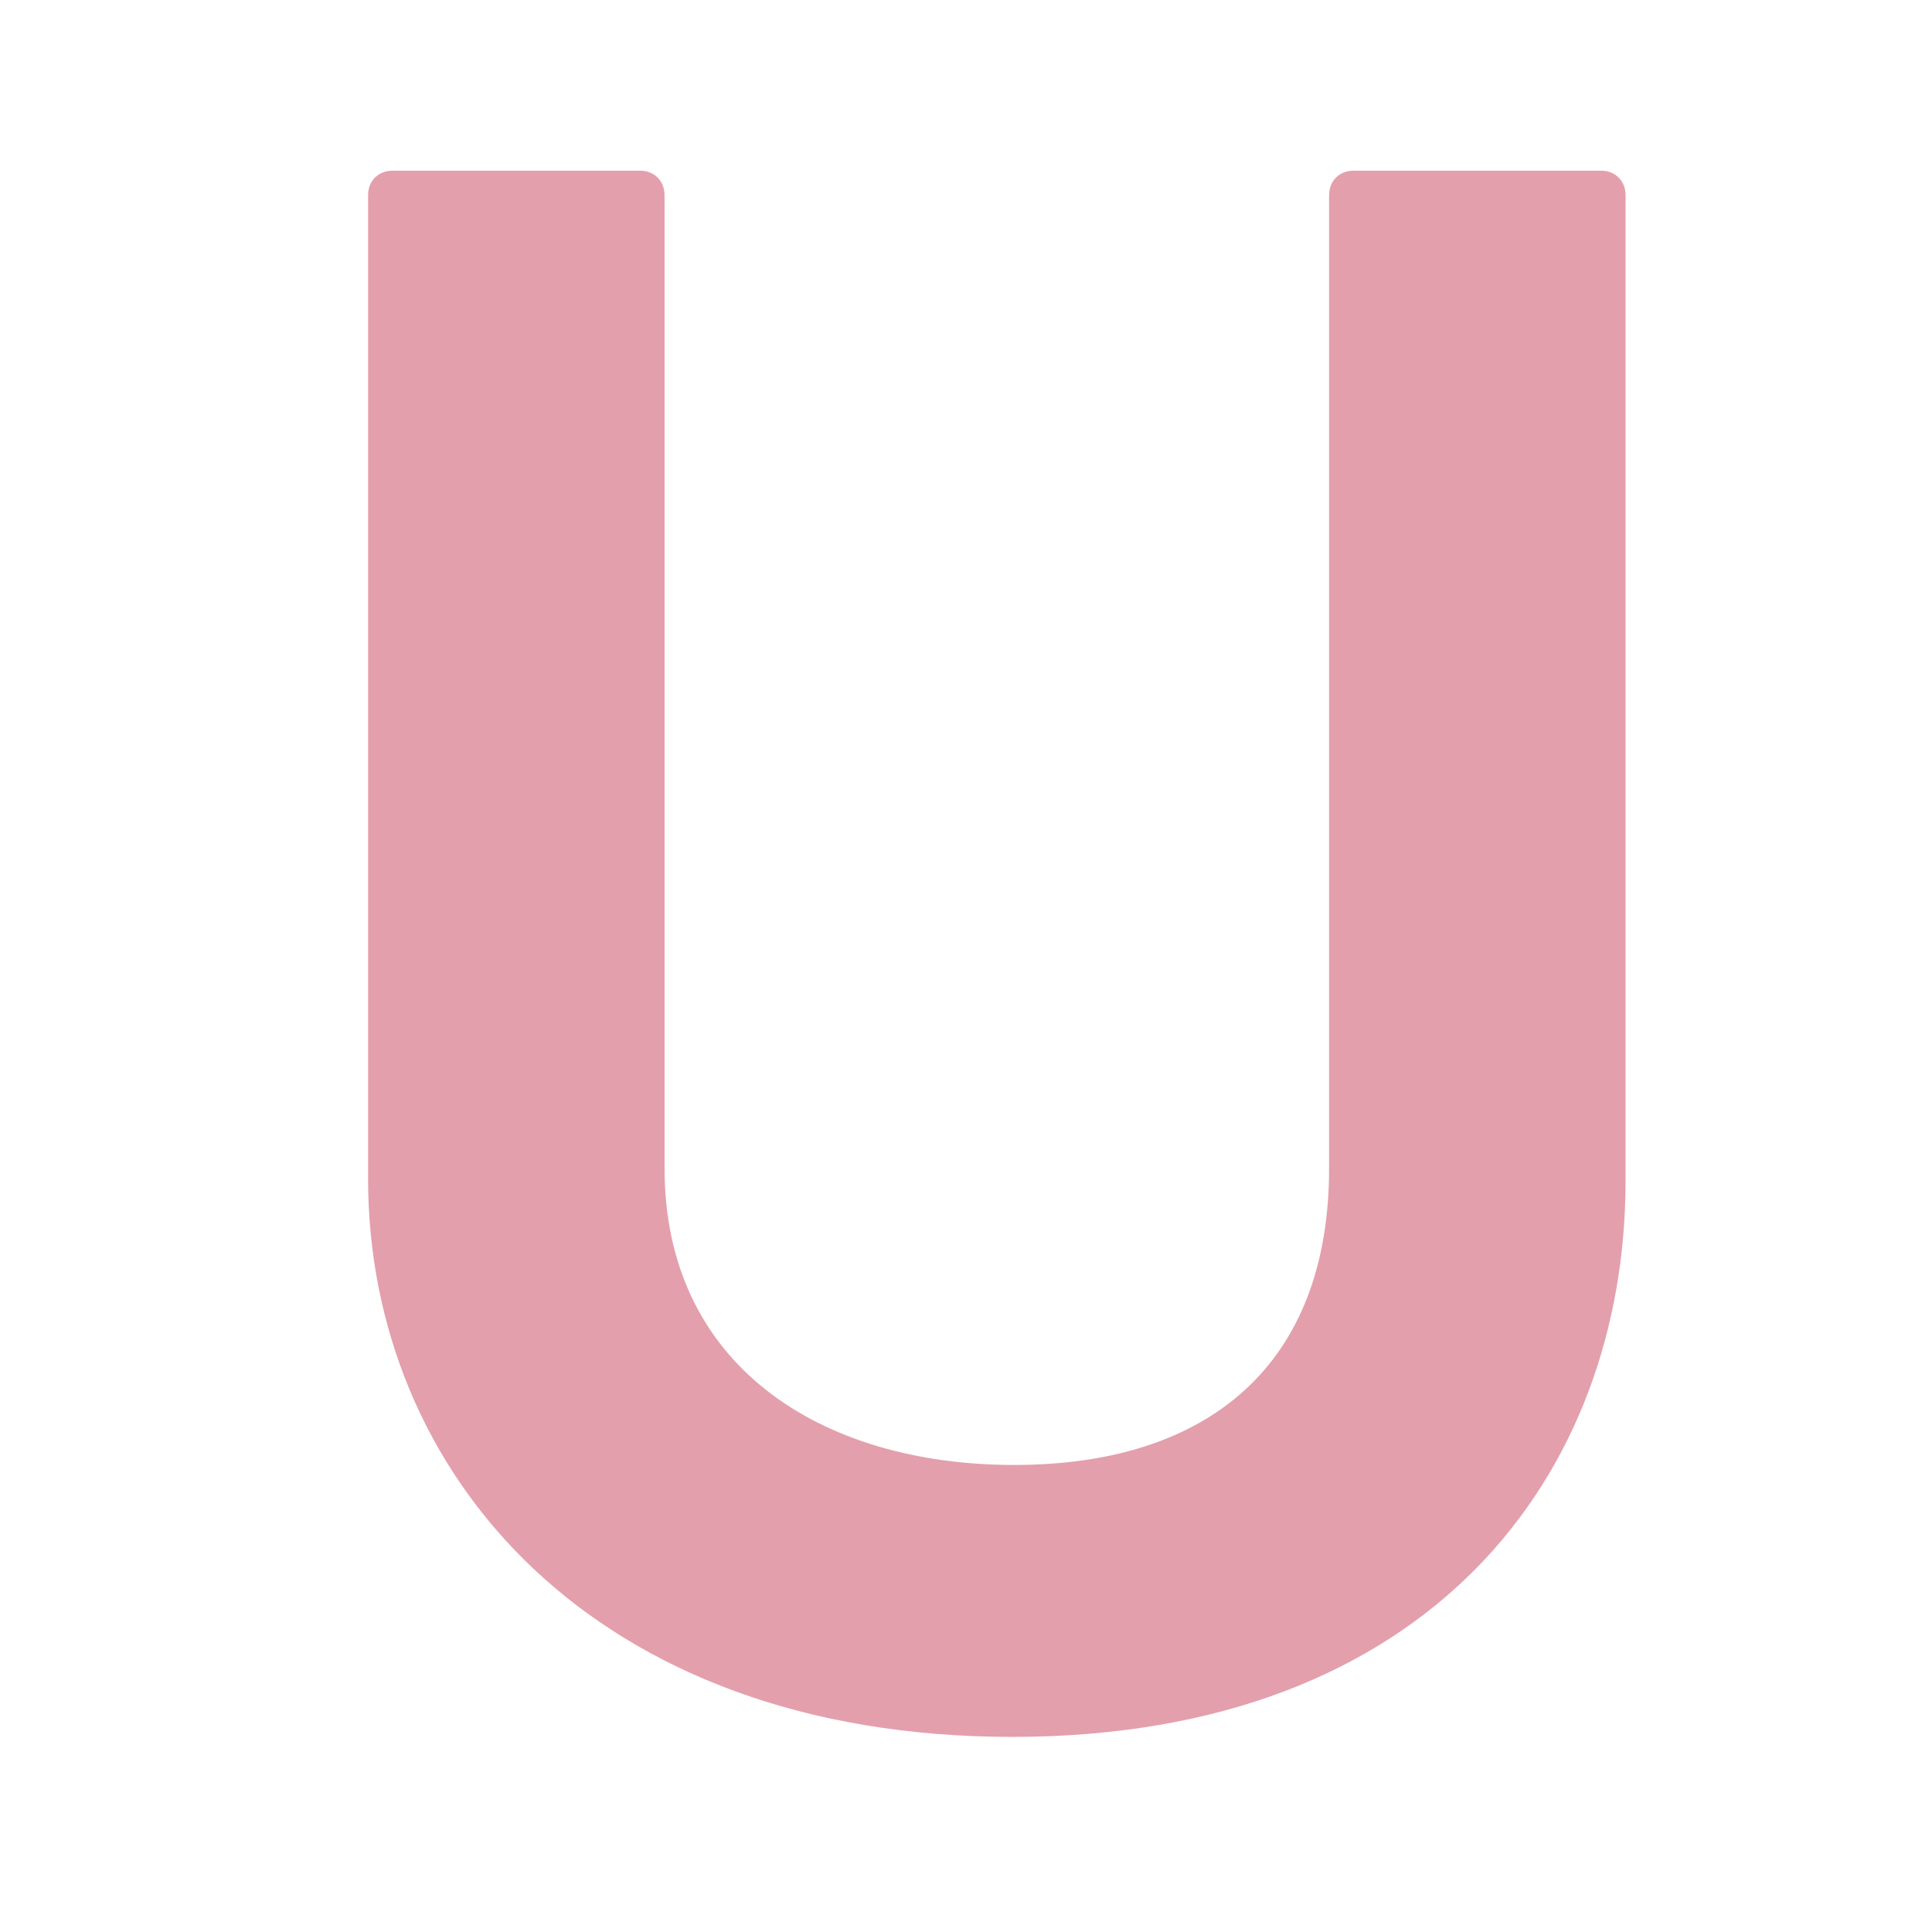 <?xml version="1.0" encoding="UTF-8"?>
<svg id="Calque_1" data-name="Calque 1" xmlns="http://www.w3.org/2000/svg" viewBox="0 0 566.93 566.93">
  <defs>
    <style>
      .cls-1 {
        fill: none;
      }

      .cls-2 {
        fill: #e49fac;
      }
    </style>
  </defs>
  <rect class="cls-1" x="48.01" y="50.08" width="495.47" height="466.76"/>
  <path class="cls-2" d="M108.01,345.88V57.28c0-4.2,3-7.2,7.2-7.2h72.6c4.2,0,7.2,3,7.2,7.2v285.6c0,57.6,45.6,87,102.6,87s92.4-29.4,92.4-87V57.28c0-4.2,3-7.2,7.2-7.2h72.6c4.2,0,7.2,3,7.2,7.2v289.2c0,85.8-57,163.2-180,163.2s-189-77.4-189-163.8Z"/>
</svg>